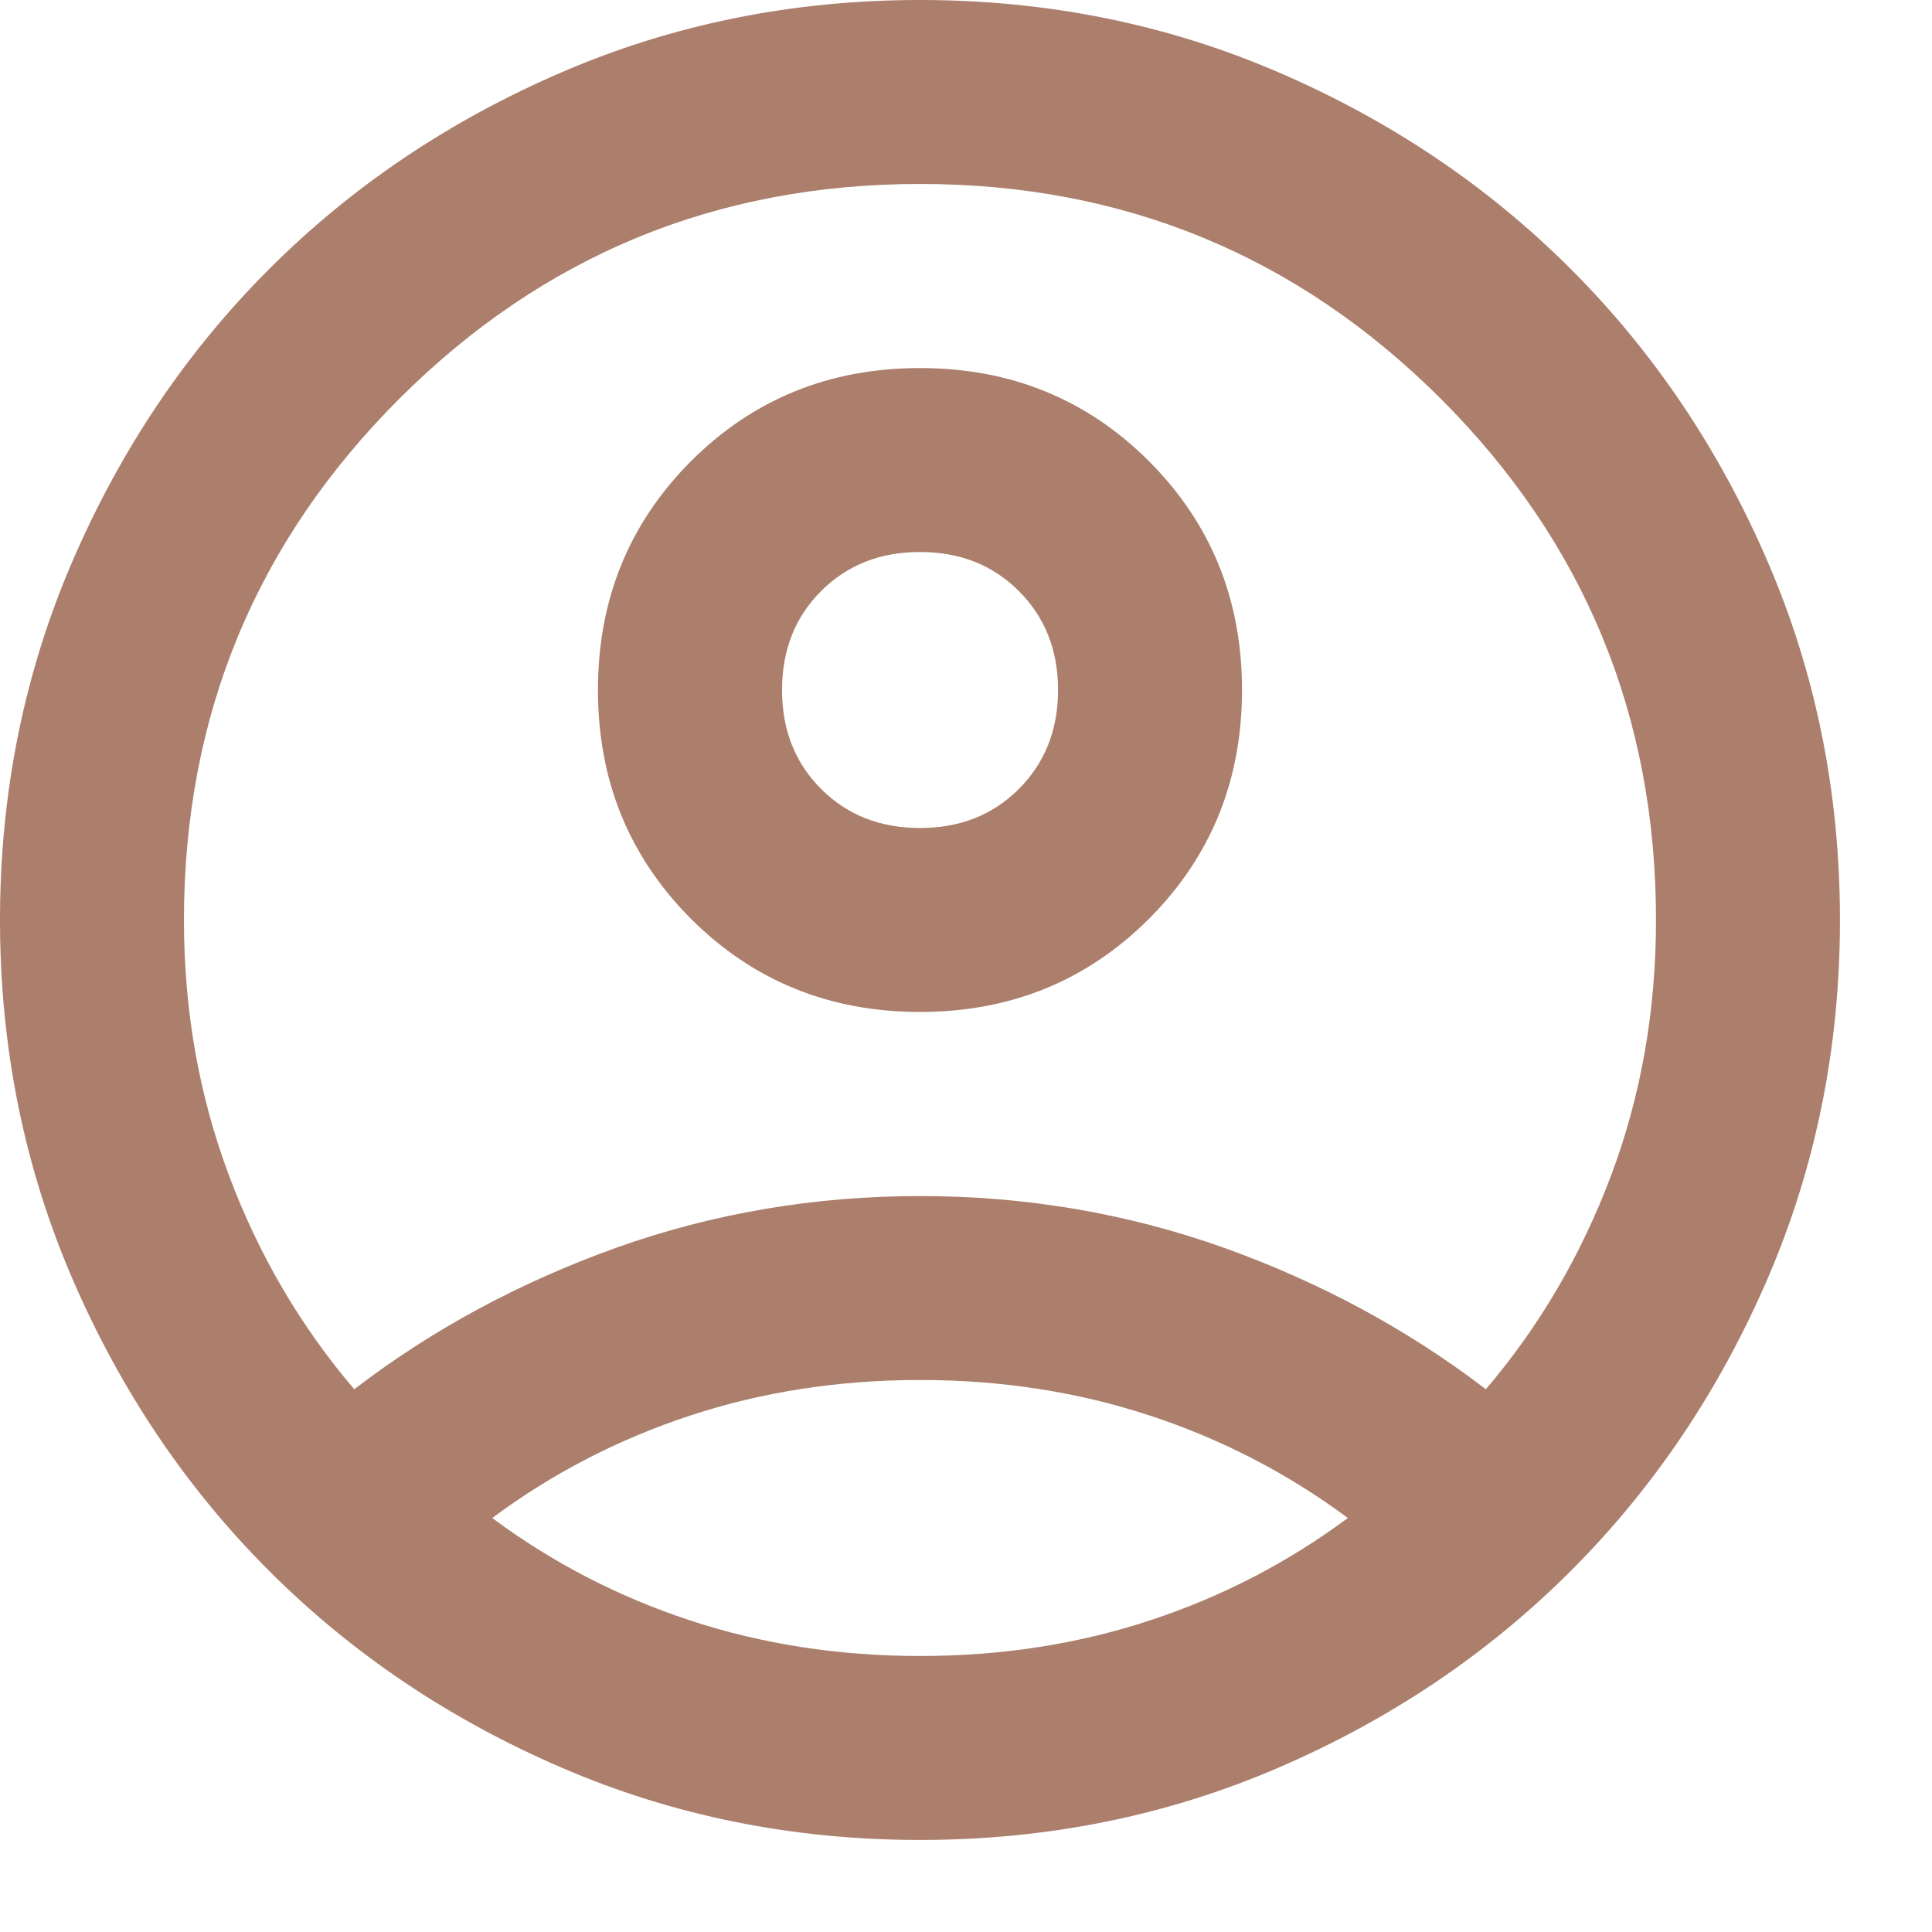 <svg width="14" height="14" viewBox="0 0 14 14" fill="none" xmlns="http://www.w3.org/2000/svg">
<path d="M2.567 10.067C3.133 9.633 3.767 9.292 4.467 9.041C5.167 8.792 5.9 8.667 6.667 8.667C7.433 8.667 8.167 8.792 8.867 9.041C9.567 9.292 10.2 9.633 10.767 10.067C11.156 9.611 11.458 9.094 11.675 8.517C11.892 7.939 12 7.322 12 6.667C12 5.189 11.481 3.93 10.442 2.891C9.403 1.853 8.144 1.333 6.667 1.333C5.189 1.333 3.931 1.853 2.892 2.891C1.853 3.93 1.333 5.189 1.333 6.667C1.333 7.322 1.442 7.939 1.659 8.517C1.875 9.094 2.178 9.611 2.567 10.067ZM6.667 7.333C6.011 7.333 5.458 7.108 5.008 6.659C4.558 6.208 4.333 5.656 4.333 5C4.333 4.344 4.558 3.792 5.008 3.341C5.458 2.892 6.011 2.667 6.667 2.667C7.322 2.667 7.875 2.892 8.325 3.341C8.775 3.792 9 4.344 9 5C9 5.656 8.775 6.208 8.325 6.659C7.875 7.108 7.322 7.333 6.667 7.333ZM6.667 13.333C5.744 13.333 4.878 13.158 4.067 12.808C3.256 12.458 2.55 11.983 1.95 11.383C1.35 10.783 0.875 10.078 0.525 9.267C0.175 8.456 0 7.589 0 6.667C0 5.744 0.175 4.878 0.525 4.067C0.875 3.256 1.35 2.55 1.95 1.95C2.55 1.35 3.256 0.875 4.067 0.525C4.878 0.175 5.744 0 6.667 0C7.589 0 8.456 0.175 9.267 0.525C10.078 0.875 10.783 1.35 11.383 1.95C11.983 2.55 12.458 3.256 12.808 4.067C13.158 4.878 13.333 5.744 13.333 6.667C13.333 7.589 13.158 8.456 12.808 9.267C12.458 10.078 11.983 10.783 11.383 11.383C10.783 11.983 10.078 12.458 9.267 12.808C8.456 13.158 7.589 13.333 6.667 13.333ZM6.667 12C7.256 12 7.811 11.914 8.333 11.742C8.856 11.57 9.333 11.322 9.767 11C9.333 10.678 8.856 10.43 8.333 10.258C7.811 10.086 7.256 10 6.667 10C6.078 10 5.522 10.086 5 10.258C4.478 10.43 4 10.678 3.567 11C4 11.322 4.478 11.57 5 11.742C5.522 11.914 6.078 12 6.667 12ZM6.667 6C6.956 6 7.194 5.906 7.383 5.717C7.572 5.528 7.667 5.289 7.667 5C7.667 4.711 7.572 4.472 7.383 4.283C7.194 4.094 6.956 4 6.667 4C6.378 4 6.139 4.094 5.95 4.283C5.761 4.472 5.667 4.711 5.667 5C5.667 5.289 5.761 5.528 5.95 5.717C6.139 5.906 6.378 6 6.667 6Z" fill="#AB7F6C"/>
</svg>

